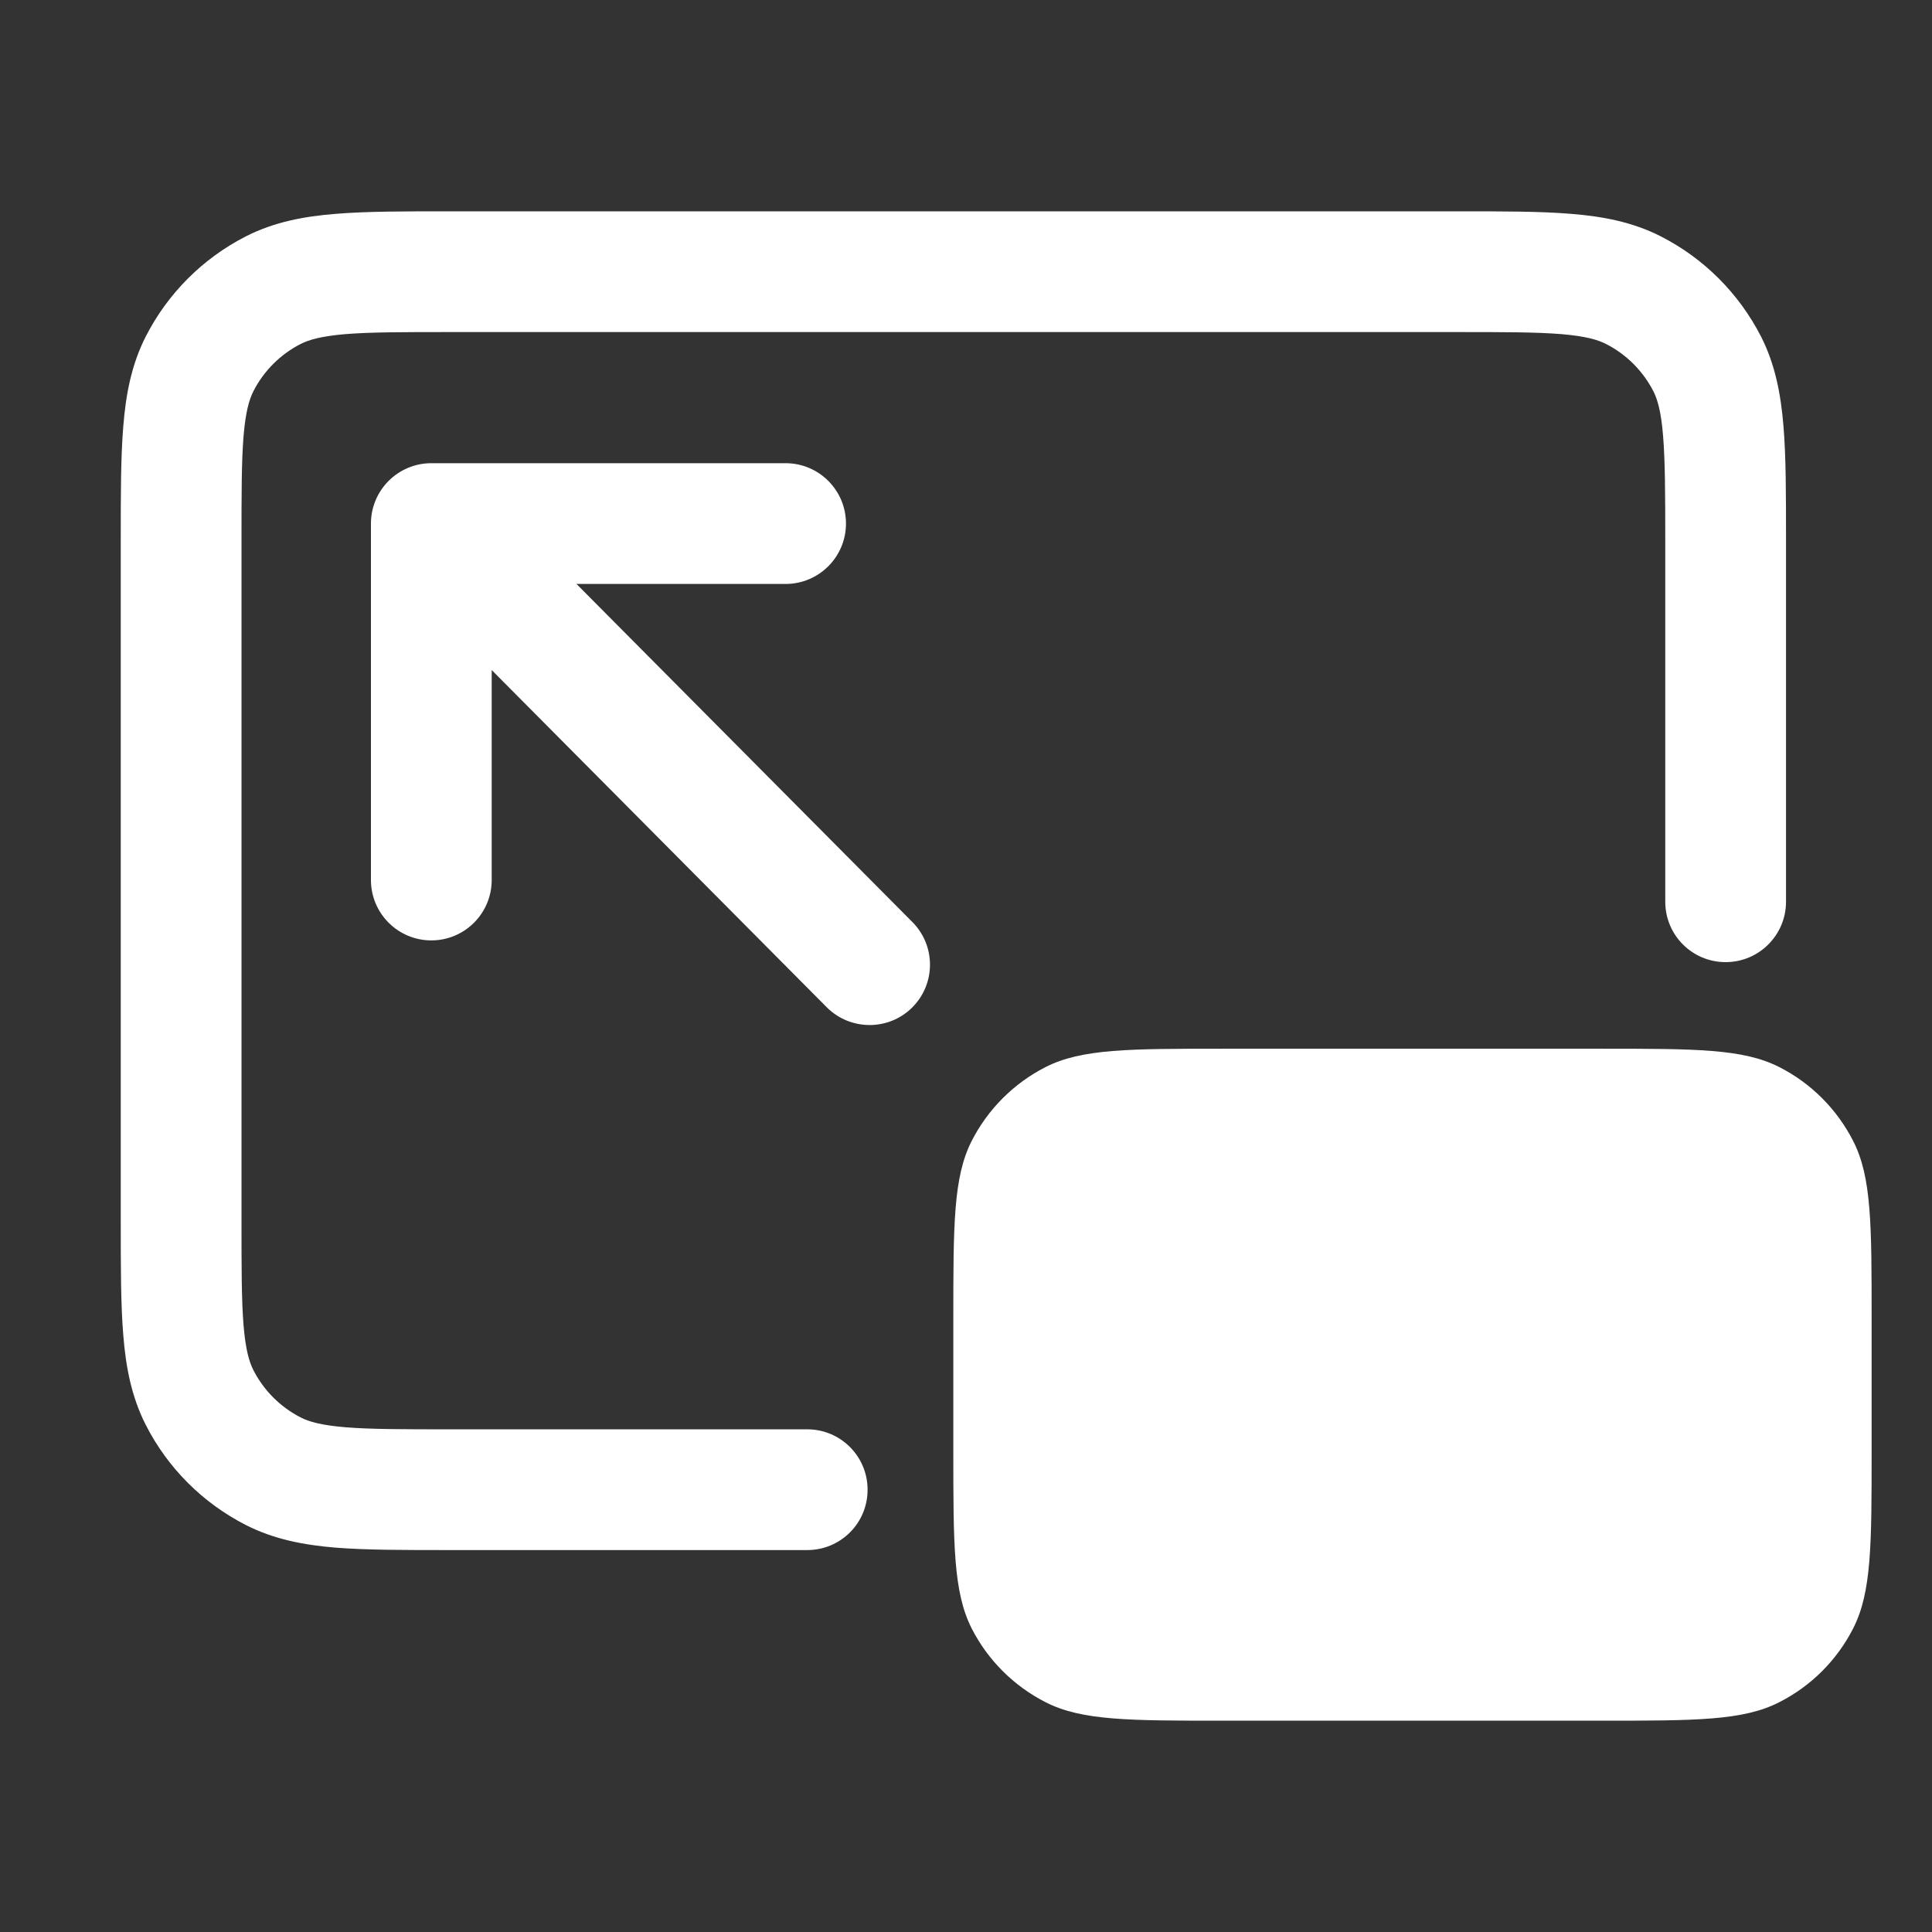 <svg width="16" height="16" viewBox="0 0 16 16" fill="none" xmlns="http://www.w3.org/2000/svg">
<rect x="0" y="0" width="16" height="16" fill="#333333" stroke="none"/>
<path fill-rule="evenodd" clip-rule="evenodd" d="M3.72 1.75H12.071C12.446 1.75 12.757 1.75 13.011 1.771C13.275 1.792 13.521 1.839 13.753 1.957C14.111 2.139 14.401 2.43 14.584 2.787C14.702 3.019 14.748 3.265 14.77 3.53C14.791 3.784 14.791 4.095 14.791 4.47V7.468C14.791 7.744 14.567 7.968 14.291 7.968C14.014 7.968 13.791 7.744 13.791 7.468V4.49C13.791 4.09 13.79 3.82 13.773 3.611C13.757 3.409 13.727 3.309 13.693 3.241C13.606 3.072 13.469 2.934 13.299 2.848C13.232 2.814 13.132 2.784 12.93 2.767C12.721 2.75 12.451 2.75 12.051 2.75H3.74C3.34 2.75 3.07 2.75 2.861 2.767C2.659 2.784 2.559 2.814 2.491 2.848C2.322 2.934 2.184 3.072 2.098 3.241C2.064 3.309 2.034 3.409 2.017 3.611C2 3.82 2 4.09 2 4.49V10.097C2 10.498 2 10.768 2.017 10.976C2.034 11.179 2.064 11.278 2.098 11.346C2.184 11.515 2.322 11.653 2.491 11.739C2.559 11.774 2.659 11.803 2.861 11.82C3.07 11.837 3.34 11.837 3.74 11.837H6.685C6.962 11.837 7.185 12.061 7.185 12.337C7.185 12.614 6.962 12.837 6.685 12.837H3.72C3.345 12.837 3.034 12.837 2.78 12.817C2.515 12.795 2.269 12.748 2.037 12.63C1.68 12.448 1.389 12.158 1.207 11.8C1.089 11.568 1.042 11.322 1.021 11.058C1 10.804 1 10.492 1 10.118V4.47C1 4.095 1 3.784 1.021 3.53C1.042 3.265 1.089 3.019 1.207 2.787C1.389 2.43 1.68 2.139 2.037 1.957C2.269 1.839 2.515 1.792 2.78 1.771C3.034 1.75 3.345 1.75 3.72 1.75ZM3.072 4.336C3.072 4.06 3.296 3.836 3.572 3.836H6.506C6.782 3.836 7.006 4.06 7.006 4.336C7.006 4.612 6.782 4.836 6.506 4.836H4.774L7.557 7.637C7.751 7.833 7.75 8.149 7.554 8.344C7.359 8.538 7.042 8.537 6.847 8.342L4.072 5.549V7.288C4.072 7.564 3.848 7.788 3.572 7.788C3.296 7.788 3.072 7.564 3.072 7.288V4.336ZM8.047 9.449C7.895 9.748 7.895 10.14 7.895 10.925V12.01C7.895 12.794 7.895 13.186 8.047 13.486C8.181 13.749 8.396 13.963 8.659 14.097C8.958 14.25 9.35 14.25 10.134 14.25H13.26C14.044 14.25 14.436 14.25 14.735 14.097C14.999 13.963 15.213 13.749 15.347 13.486C15.5 13.186 15.5 12.794 15.5 12.01V10.925C15.5 10.14 15.5 9.748 15.347 9.449C15.213 9.186 14.999 8.971 14.735 8.837C14.436 8.685 14.044 8.685 13.26 8.685H10.134C9.35 8.685 8.958 8.685 8.659 8.837C8.396 8.971 8.181 9.186 8.047 9.449Z" fill="white"/>
</svg>
